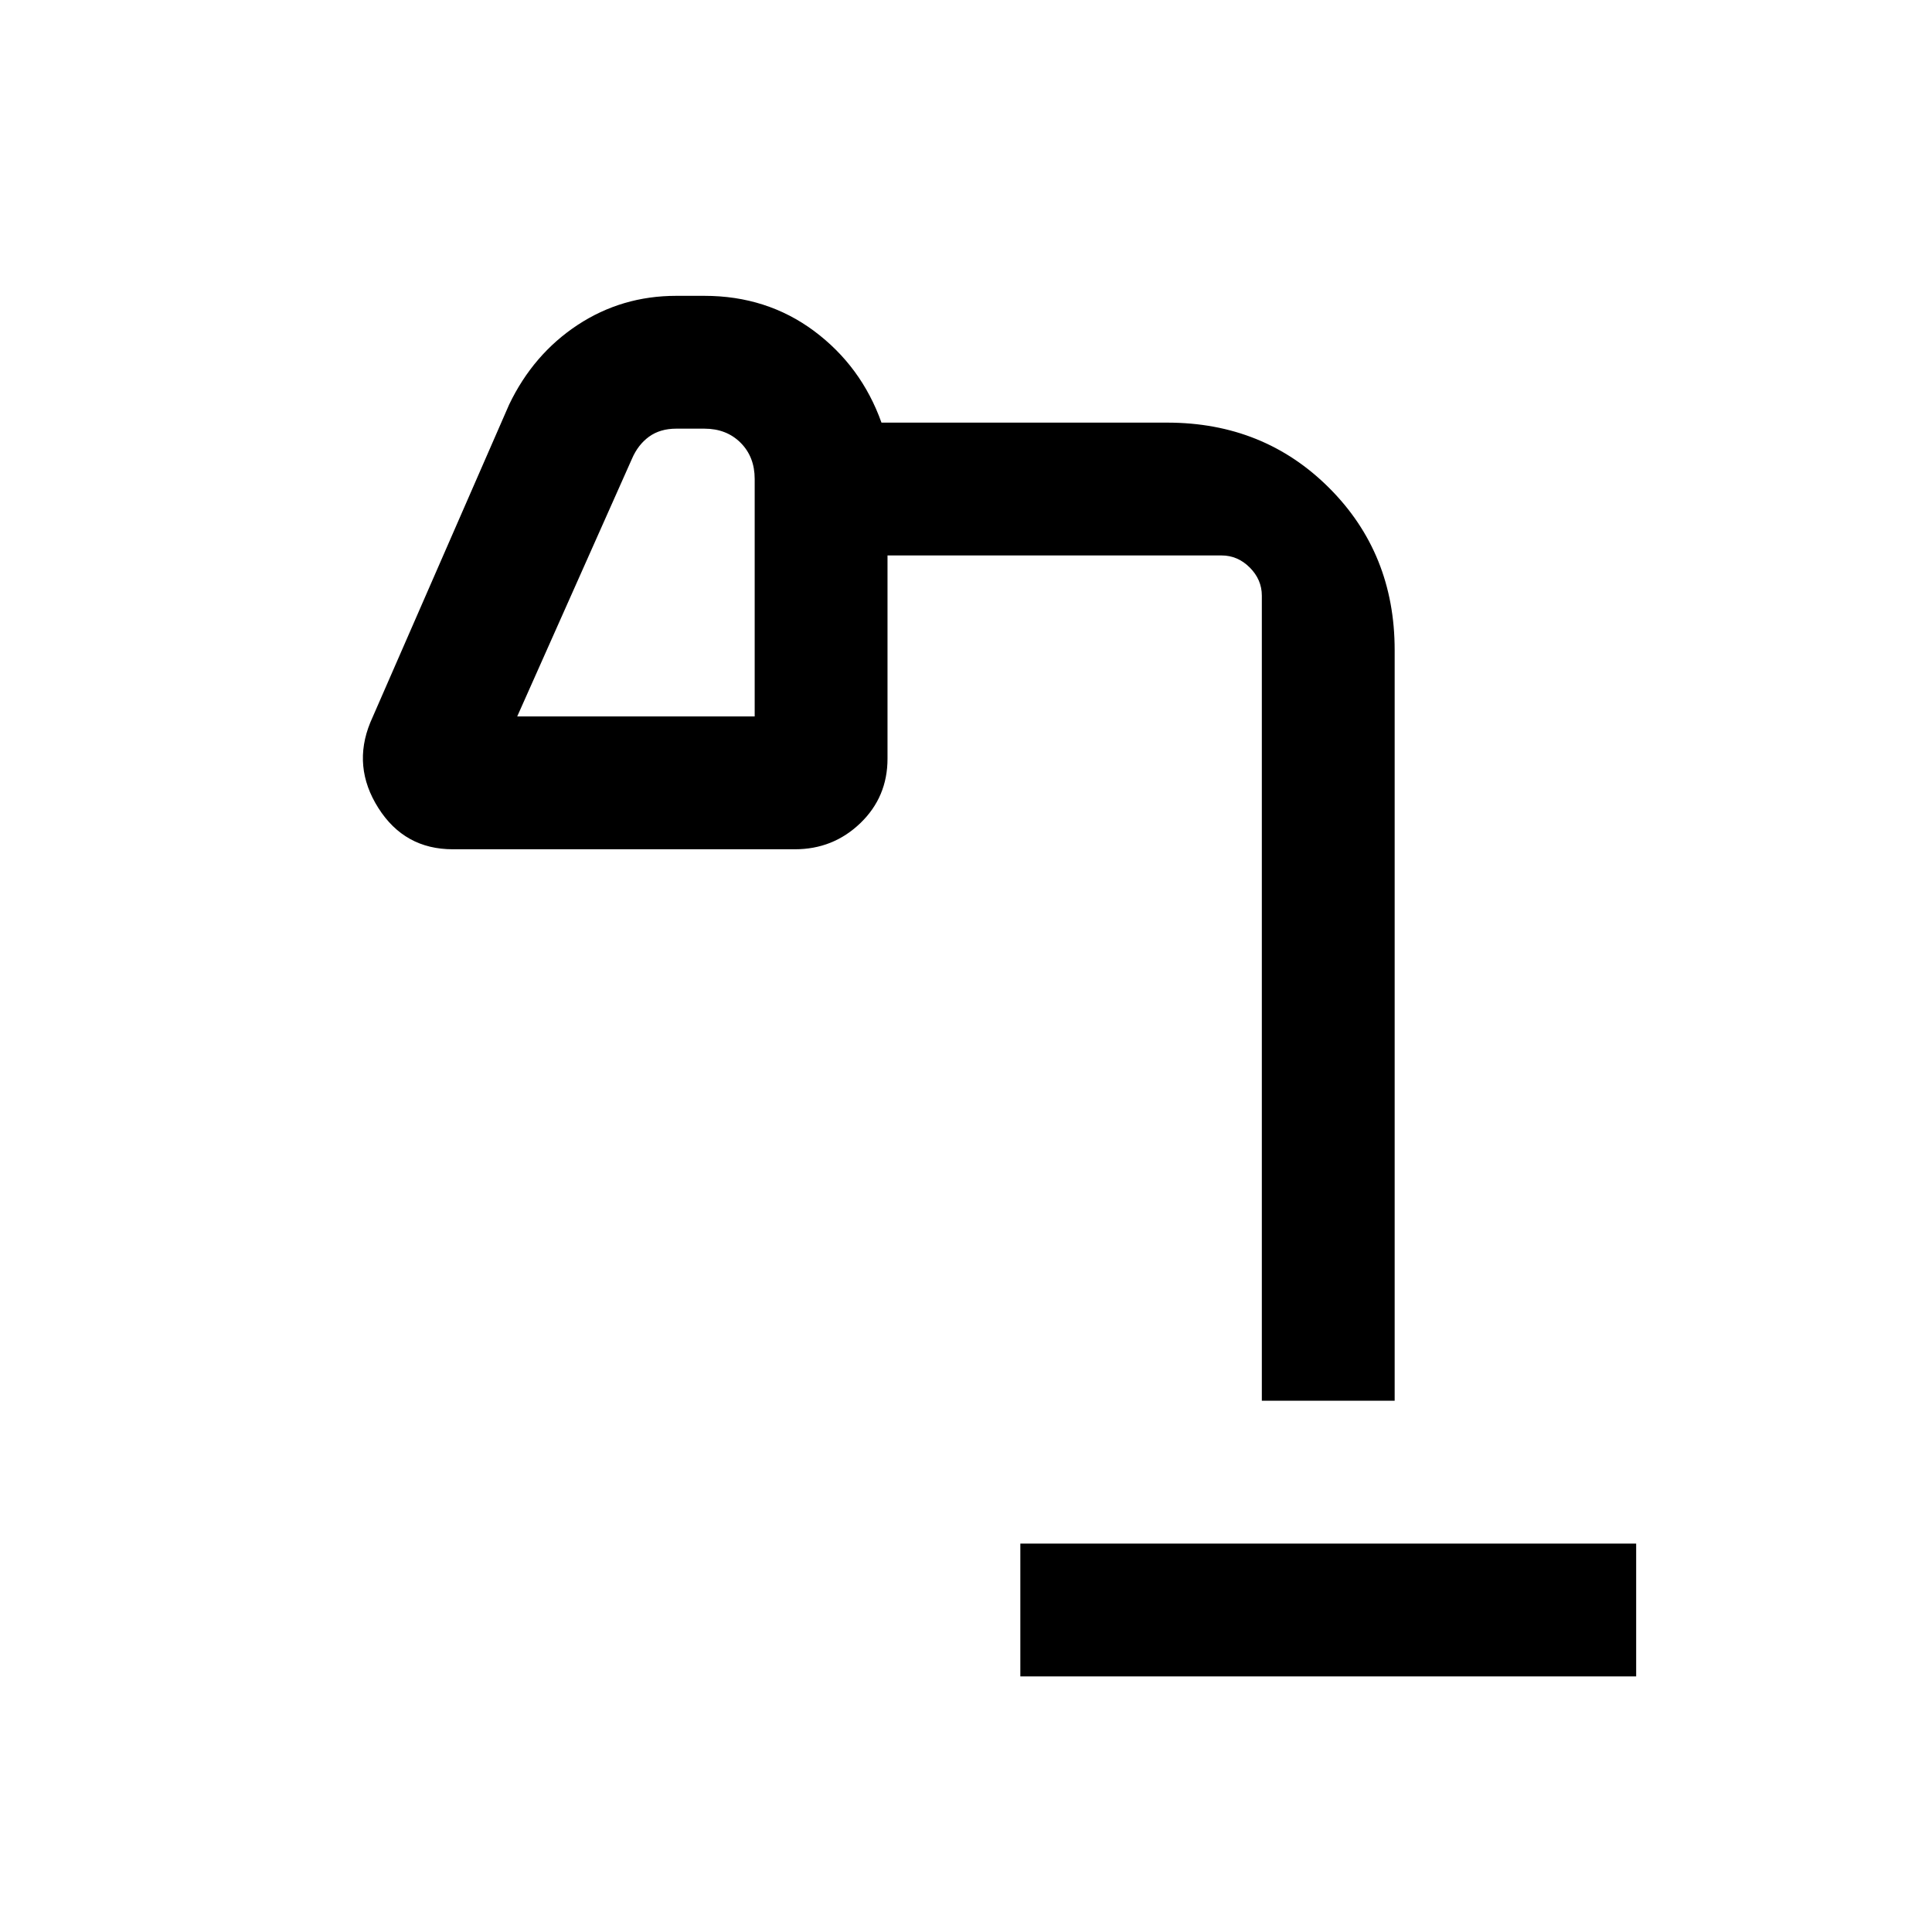 <svg xmlns="http://www.w3.org/2000/svg" height="24" width="24"><path d="M12.675 20.825v-1.65h7.65v1.65ZM6.425 8.9h2.95V5.95q0-.275-.175-.45t-.45-.175H8.4q-.2 0-.338.1-.137.1-.212.275Zm9.25 8.5v-10q0-.2-.15-.35-.15-.15-.35-.15h-4.15v2.525q0 .475-.337.8-.338.325-.813.325h-4.25q-.6 0-.925-.513-.325-.512-.1-1.062l1.725-3.95q.3-.625.85-.988.55-.362 1.225-.362h.35q.775 0 1.363.437.587.438.837 1.138h3.55q1.2 0 2.012.812.813.813.813 2.013V17.4Zm-9.25-8.5h2.95Z"/></svg>